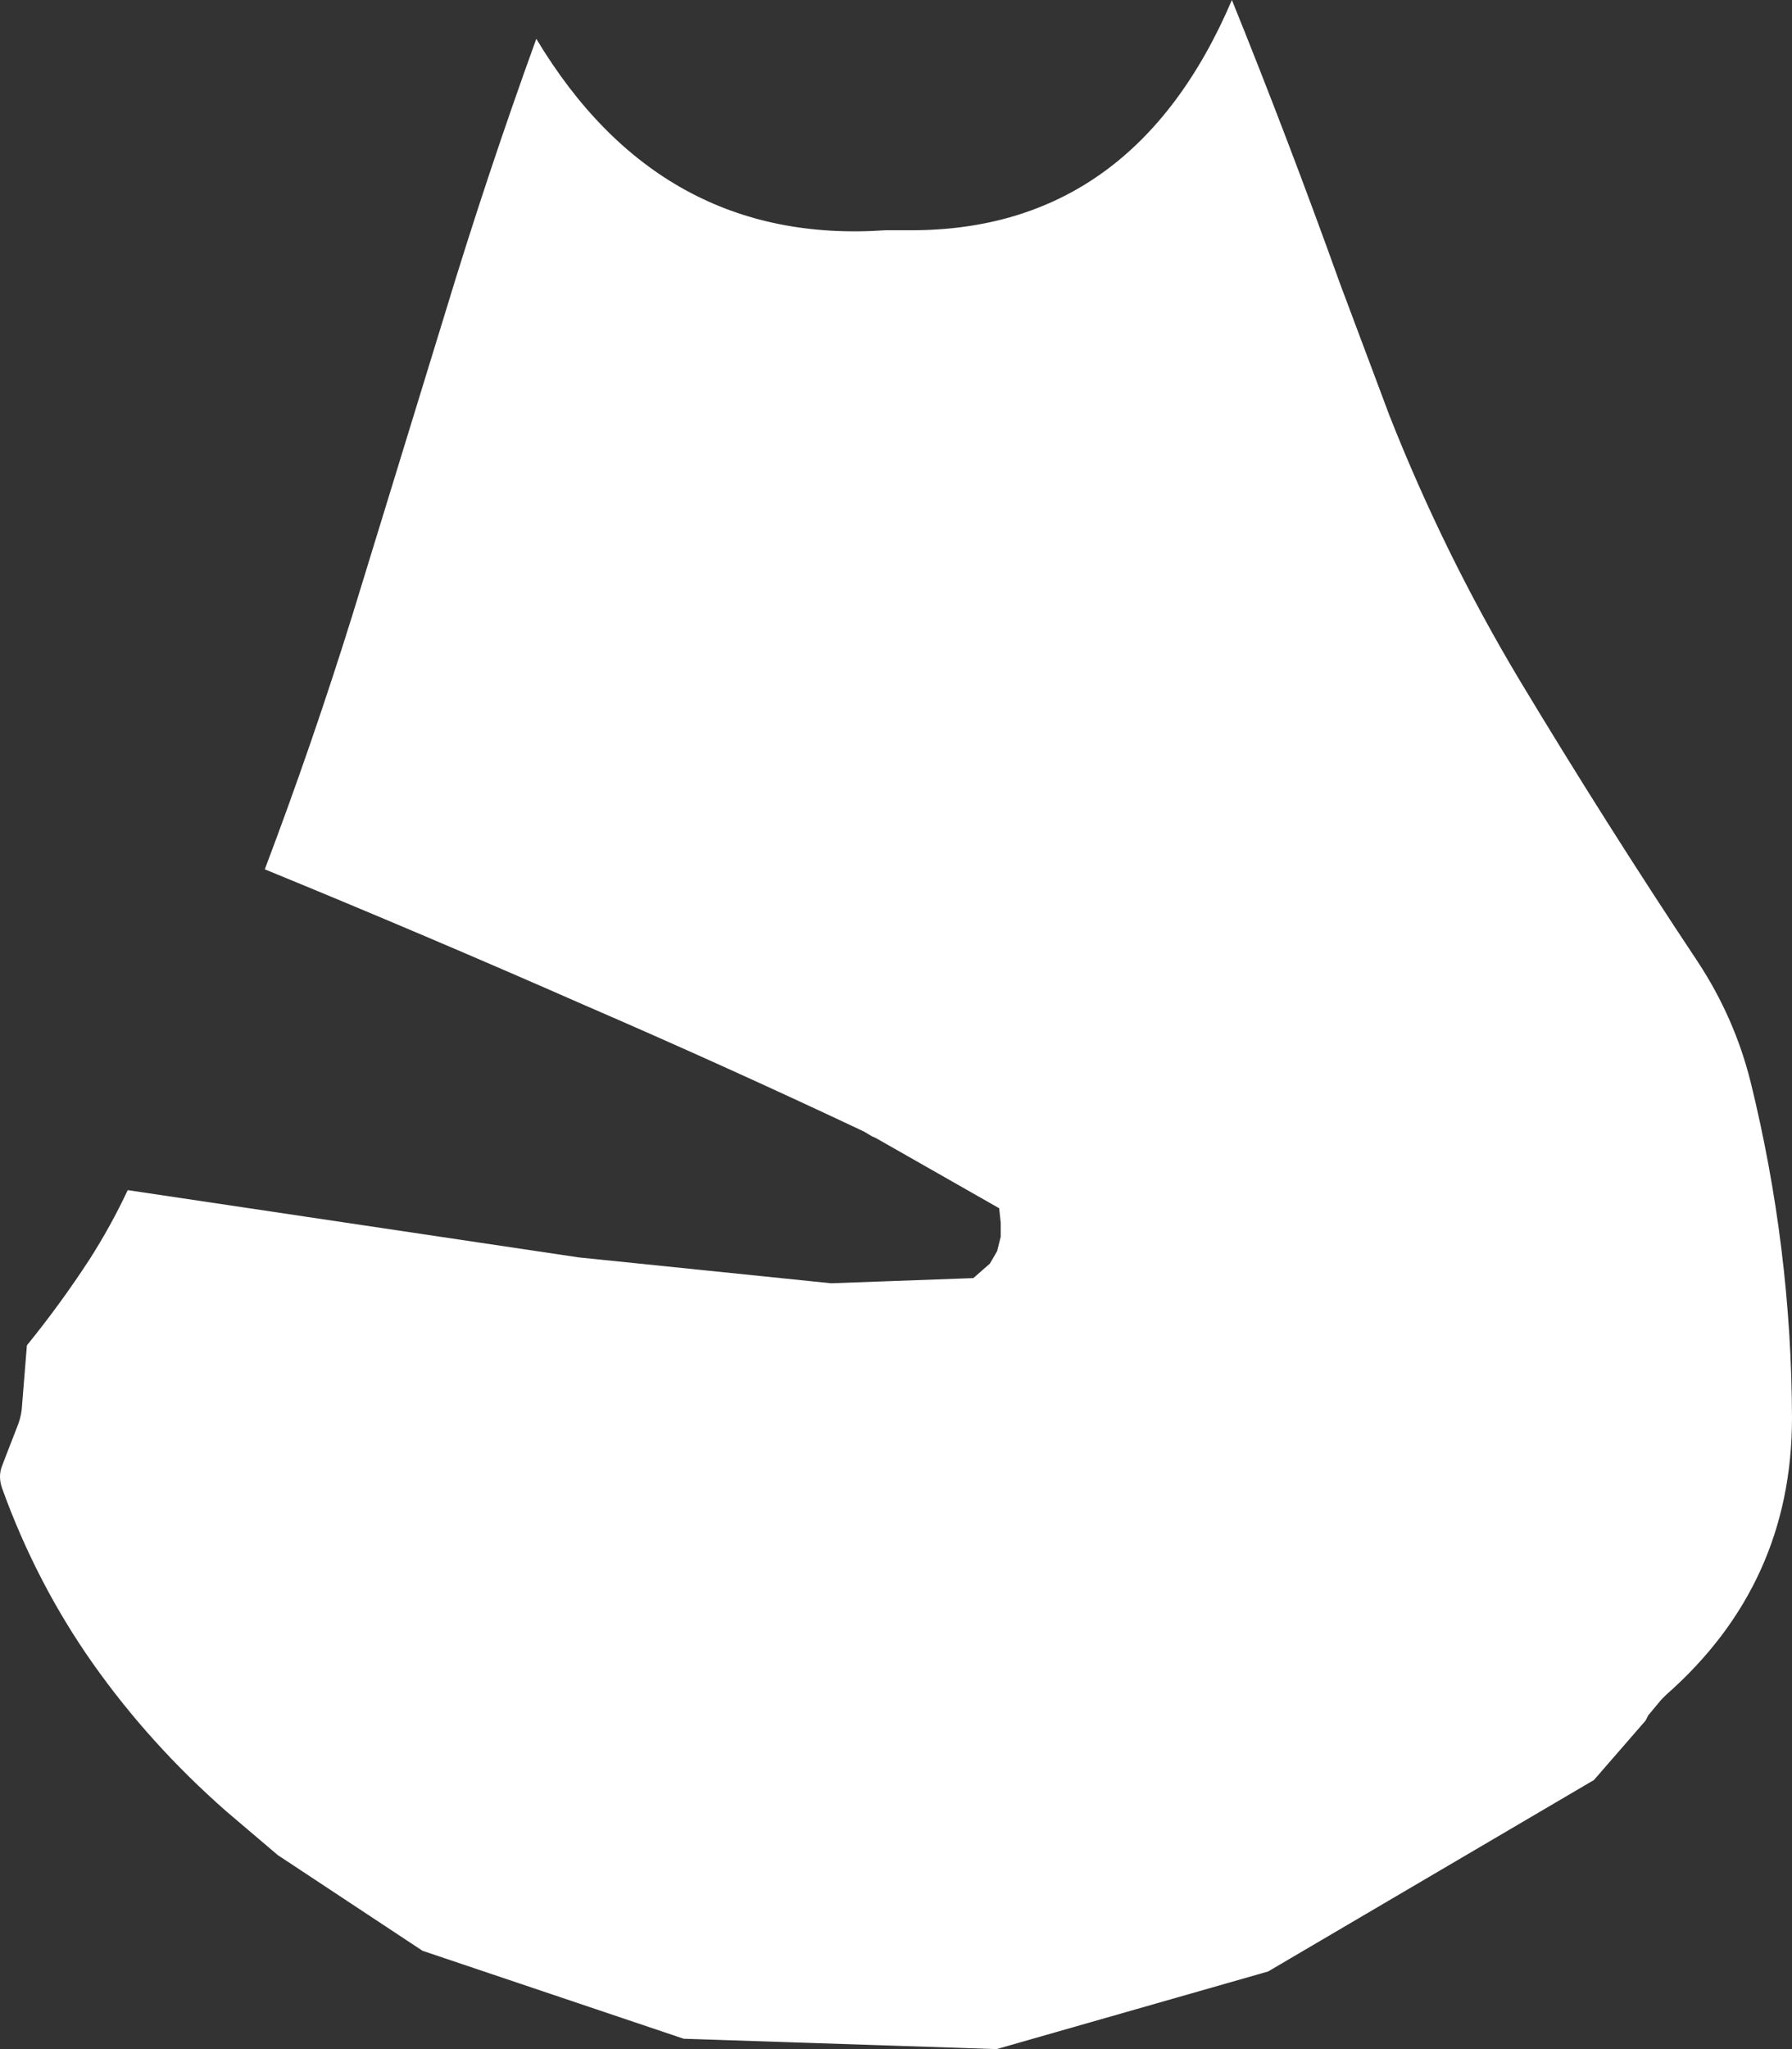 <?xml version="1.0" encoding="UTF-8" standalone="no"?>
<svg xmlns:ffdec="https://www.free-decompiler.com/flash" xmlns:xlink="http://www.w3.org/1999/xlink" ffdec:objectType="shape" height="198.0px" width="173.25px" xmlns="http://www.w3.org/2000/svg">
  <rect width="100%" height="100%" fill="#333333" stroke="none"/>
  <g transform="matrix(1.0, 0.0, 0.0, 1.0, 85.35, 47.5)">
    <path d="M33.75 -47.5 Q39.25 -33.9 44.2 -20.1 L49.0 -7.3 Q54.25 6.0 61.55 18.2 69.85 32.0 78.8 45.45 82.35 50.85 83.9 57.05 87.85 73.1 87.9 89.5 87.9 105.55 75.75 116.25 L75.25 116.75 74.0 118.25 73.75 118.75 68.75 124.5 37.25 143.0 11.0 150.5 -19.25 149.5 -44.5 141.0 -58.5 131.75 -63.5 127.5 Q-70.9 121.0 -76.4 113.2 -81.85 105.45 -85.15 96.3 -85.55 95.15 -85.15 94.15 L-84.75 93.1 -83.7 90.4 Q-83.35 89.55 -83.25 88.7 L-82.75 82.5 Q-79.5 78.5 -76.7 74.2 -74.65 71.0 -73.0 67.5 L-29.4 74.0 -5.0 76.5 8.75 76.0 10.35 74.6 11.05 73.4 11.4 72.0 11.4 70.65 11.25 69.25 -0.7 62.45 -1.05 62.3 -1.8 61.85 Q-15.25 55.5 -28.9 49.6 -44.25 42.85 -59.75 36.5 -55.15 24.35 -51.3 12.0 L-42.3 -17.3 Q-38.25 -30.65 -33.5 -43.75 -21.5 -23.75 0.25 -25.25 L2.75 -25.25 Q24.25 -25.25 33.75 -47.5" fill="#ffffff" fill-rule="evenodd" stroke="none"/>
  </g>
</svg>
